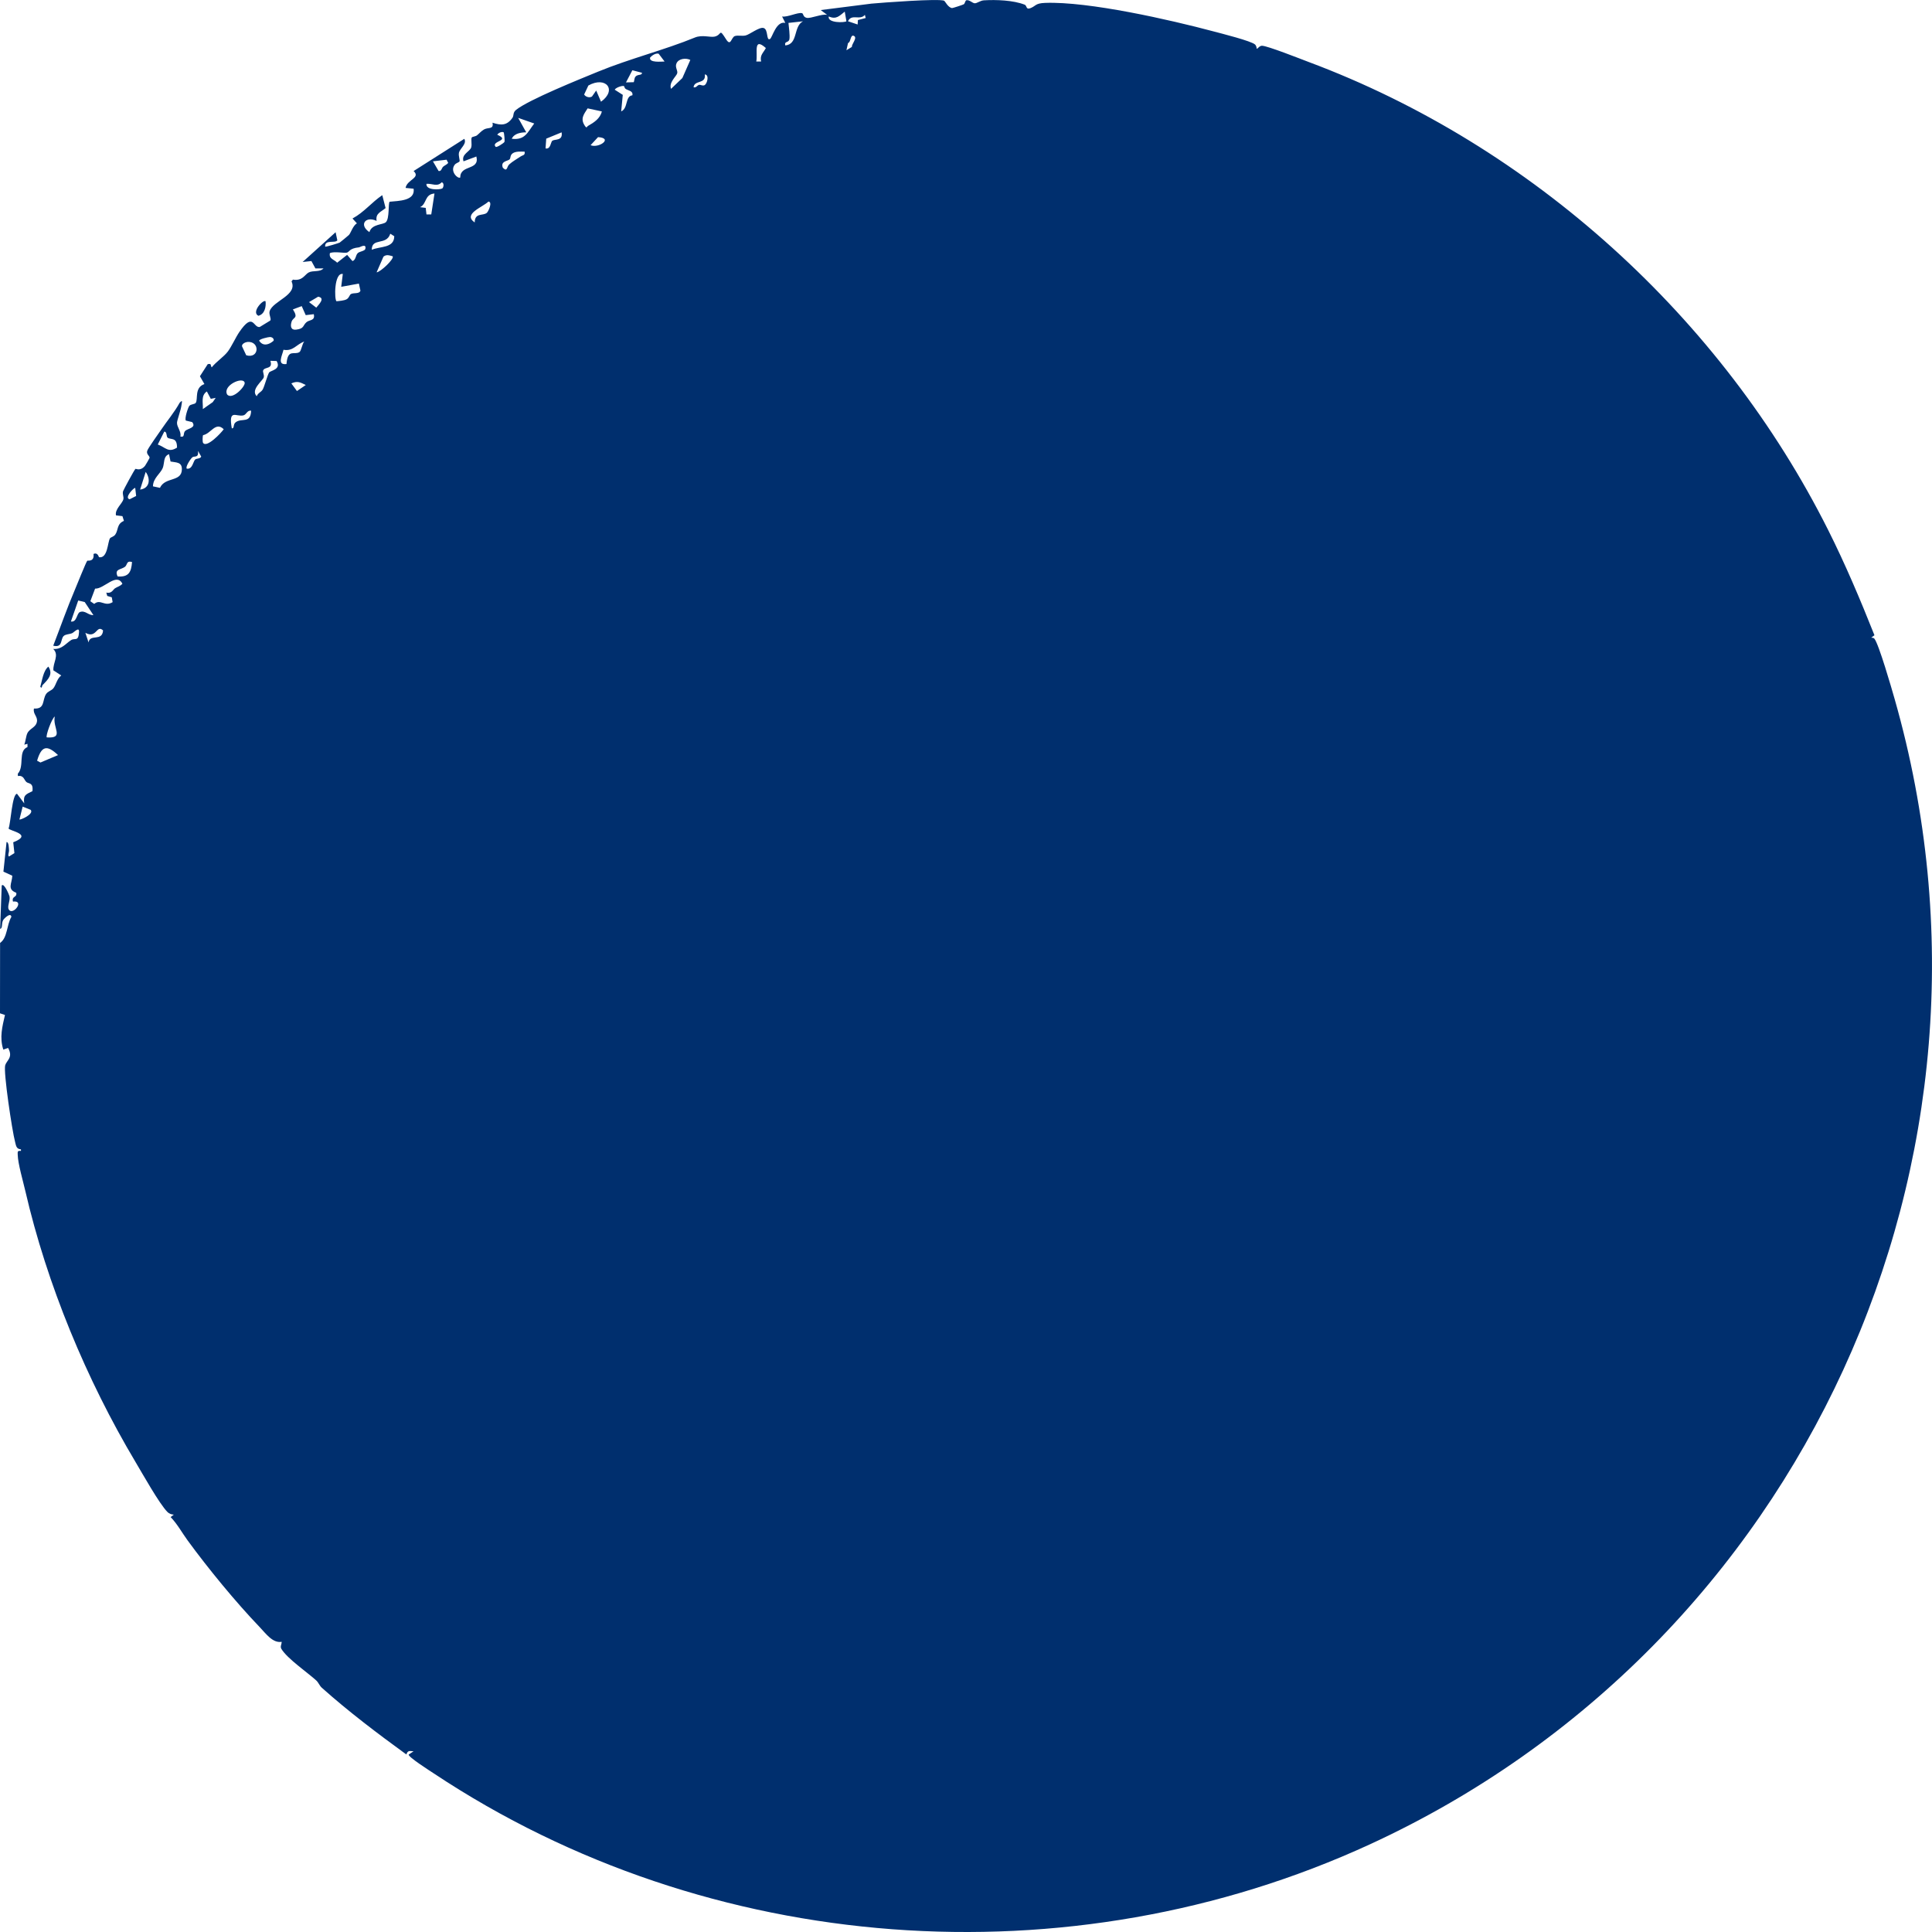 <?xml version="1.0" encoding="UTF-8"?><svg id="artwork" xmlns="http://www.w3.org/2000/svg" viewBox="0 0 1000 1000"><defs><style>.cls-1{fill:#002f6e;}</style></defs><path class="cls-1" d="M22.05,354.58c-.4.4-.3,2.22-1.19.85.97-3.23,1.48-8.16,4.17-10.4,2.63,3.98-.13,6.68-2.98,9.54Z"/><path class="cls-1" d="M488.7.4c.6.35,1.98,3.5,4.09,3.78.32.04,5.67-1.7,6.07-1.97.65-.43.7-1.98,1.38-2.09,1.55-.27,3.02,1.45,4.2,1.57,1.23.12,2.88-1.41,4.83-1.52,6.37-.38,15.15-.07,21.1,2.25,1.28.5.55,2.73,2.93,1.82,2.92-1.11,2.44-2.55,7.64-2.74,22.56-.83,64.62,8.73,87.2,14.76,3.81,1.02,19.67,4.97,21.52,6.82.48.48.78,1.4.8,2.11.42.3,1.35-1.53,2.74-1.51,2.87.04,19.99,6.84,24.1,8.38,115.67,43.23,213.93,132.51,269.01,242.39,8.89,17.73,16.58,35.92,23.9,54.35l-1.65,1.23c.5,0,1.31.17,1.58.49,2.31,2.73,9.01,26,10.49,31.18,68.06,238.21-48.23,490.17-271.6,592.94-155.62,71.59-342.2,57.78-484.4-36.66-1.46-.97-13.78-8.79-13.06-9.85l2.5-1.67c-2.1-.12-3.04-.56-3.73,1.66-14.98-10.9-29.94-22.19-43.77-34.54-1.2-1.07-1.71-2.71-2.89-3.78-4.62-4.21-14.83-11.17-17.98-16.23-.85-1.36.12-2.38.08-3.77-4.62.82-8.22-4.33-11.26-7.49-12.66-13.2-26.88-30.58-37.43-45.02-2.92-4-5.3-8.46-8.78-12.06l1.66-1.24c-1.34-.13-2.4-.45-3.37-1.45-4.23-4.34-12.85-19.76-16.45-25.79-25.36-42.54-45.89-91.97-57.05-140.34-1.14-4.93-3.82-14.11-3.93-18.67-.04-1.59-.22-2.23,1.68-2.02v-.81c-2.53-.16-2.55-2.06-3.08-4.02-1.43-5.24-6.11-36.13-5.07-39.55.78-2.55,4.24-3.99,1.49-8.92l-2.48.85c-2.04-6.23-.51-11.97.86-17.91L0,524.49l.04-36.44c3.89-2.64,3.35-9.29,5.85-13.47-.33-2.61-3.81.89-4.22,1.6-1.08,1.92-.12,4.15-1.61,4.63l.83-22.48c1.21-1.52,3.88,4.9,4.02,5.62.48,2.49-1.38,5.2-.3,6.89,2.06,3.2,8.43-4.97,2.11-4.19-.8-3.03,2.22-1.92,1.69-4.56-4.89-1.85-2.22-4.76-2.04-8.81l-4.6-2.13,1.62-15.31c1.2-.09,1.19,3.24,1.27,4.16.1,1.21-.78,2.66-.03,3.33l2.83-1.76-.61-5.61c10.68-4.18-2.16-5.88-2.41-7.16,1.11-2.62,1.83-17.9,4.37-17.94l3.74,4.98c-.68-4.4.92-4.68,4.24-6.35.54-4.59-2-3.73-3.11-4.71-1.31-1.15-1.32-3.58-4.43-3.13l-.02-1.2c3.57-3.92-.04-11.72,4.99-13.78v-1.66s-1.66.42-1.66.42c.7-1.72.88-4.41,1.59-5.9,1.22-2.54,4.4-2.95,4.96-5.96.51-2.74-2.22-4.06-1.53-6.84,5.84.37,4.21-4.36,6.26-7.49.96-1.46,2.73-1.74,3.73-2.93,1.4-1.67,1.93-5.16,4.14-6.69l-4.07-2.64c-.36-4.03,3.23-7.81-.09-11.09,4.44.33,6.35-2.7,9.22-4.56,2.01-1.31,3.82,1.03,4.13-4.18.18-3.06-2.51.13-3.59.59-1.38.59-3.33.46-4.37,1.46-1.74,1.69-.36,6.21-5.39,5.01,3.74-9.69,7.19-19.56,11.27-29.12.9-2.11,5.77-14.29,6.35-14.86.2-.19,3.76.71,3.23-3.49,2.28-1.05,2.65,1.65,2.89,1.68,4.52.68,4.37-7.81,5.64-9.8.34-.53,1.94-.83,2.69-1.87,1.73-2.39.69-5.52,4.52-7.15l-.77-2.45-3.34-.4c-.69-3.14,3.26-6.07,3.81-8.29.34-1.35-.59-2.61-.14-4.21.18-.64,5.87-11.19,6.41-11.57.23-.16,2.5,1.36,4.93-1.55.25-.3,2.33-3.86,2.37-4.09.17-1.15-1.72-1.74-1.24-3.61.36-1.4,5.97-9.1,7.31-11.11,2.9-4.33,6.79-8.91,9.49-13.83,1.78-1.91,1.15-.3,1,1-.32,2.87-2.33,7.88-2.36,9.36-.04,2.25,2.33,4.5,1.75,7.1,2.55.58,1.23-1.65,2.48-2.91,1.26-1.27,6.03-1.59,3.63-4.57l-3.26-.78c-.79-1.06,1.05-6.61,1.74-7.55.76-1.02,2.78-.8,3.36-1.63,1.31-1.89-.81-7.89,4.49-9.72l-2.32-4.05,4.04-6.25c2.15-.46,1.25.53,2.06,1.66,2.21-2.84,6.36-5.53,8.39-8.27,1.89-2.55,4.12-7.43,5.86-9.97,7.36-10.76,7.19-2.07,10.62-2.67l5.45-3.33c.67-.94-.88-3.19-.33-4.87,1.75-5.35,14.63-8.31,11.32-15.39l.71-.92c4.97.84,6.1-2.61,8.18-3.7,2.26-1.19,5.74-.03,7.68-2.11h-4.21s-2.07-3.8-2.07-3.8l-4.54.48,17.07-15.4.89,4.21c-1.2,1.68-6.61-.64-6.3,3.26.29.25,7.06-1.86,7.5-2.09.29-.15,4.56-3.71,4.78-3.94,1.01-1,2.05-4.86,4.16-6.03l-2.29-2.51c6.06-3.28,9.81-8.29,15.41-12.08l1.72,6.68c-2.47,2.1-5.31,2.68-4.65,6.64-5.68-2.69-9.33,2-3.74,5.81,1.3-4.35,7.12-3.72,8.56-5.17,1.96-1.96,1.08-9.85,1.93-10.56,4.54-.47,13.33-.38,12.41-6.74l-4.16-.41c.74-4.37,7.97-5.15,4.16-8.74l26.24-16.67c1.47,2.65-2.33,4.97-2.79,7.27-.32,1.62.64,3.86.3,4.42-.3.51-1.8.85-2.46,1.69-2.75,3.54,1.81,7.59,2.86,6.6-.08-6.75,10.18-3.46,8.33-10.83l-6.65,2.49c-1.27-3.68,3.37-5.03,3.99-7.24.46-1.61-.25-4.25.29-5.13.22-.36,1.97-.51,2.66-1.06,1.24-.99,2.26-2.26,3.65-3.05,2.22-1.26,5.18.12,4.4-3.51,4.53,1.49,7.52,1.49,10.35-2.56.81-1.16.09-2.63,1.8-4.03,6.47-5.28,33.51-16.14,42.59-19.87,16.12-6.63,34.65-11.29,50.01-17.62,3.82-1.58,8.02.05,10.28-.49,3.95-.94,1.99-4.71,5.93,1.47,2.44,3.84,2.6-1.12,4.5-1.75,1.55-.5,3.72.11,5.53-.3,2.07-.46,6.96-4.41,9.24-3.89,2.67.6,1.34,6.85,3.41,5.71,1.19-.66,3.14-9.44,7.93-8.33l-1.67-3.31c2.77.47,8.02-2.22,10.26-1.74.9.19.45,2,2.47,2.43,2.18.46,7.85-2.2,10.59-1.54l-3.32-2.48,26.24-3.33c5.17-.48,35.4-2.78,37.69-1.47ZM438.1,11.01l-.85-4.99c-2.88,2.27-4.39,4.2-8.31,2.5-.7,3.55,8.46,3.21,9.16,2.49ZM448.08,9.34l-.41-1.65c-2.64,3.07-6.85-.77-8.75,3.31l4.99,1.68.14-2.3,4.02-1.05ZM415.61,11.03l-7.5.83c.21,2.19.81,6.44.49,8.39-.35,2.08-2.77.87-2.14,3.26,6.76-.6,4.05-9.8,9.16-12.48ZM438.1,26.01l2.85-1.73c-.28-1.37,3.2-4.89.89-5.76-1.77-.67-1.44,3.52-2.9,3.74l-.83,3.74ZM393.95,31.85c-.75-3.37,1.14-4.44,2.46-6.99-6.73-5.98-4.1,2.7-4.96,6.98h2.49ZM343.99,31.84l-3.08-4.05c-1.53-.39-3.4.86-4.42,1.99-.68,2.87,6.1,2.05,7.49,2.06ZM357.31,31.02c-2.21-1.12-5.97-.74-7.11,1.66-1.01,2.12.71,3.7.33,5.24s-4.49,4.76-3.2,8.07l5.86-5.6,4.13-9.38ZM332.32,37.68l-5.01-1.32-3.31,6.3,4.05-.12c.31-.88.26-2.14.86-2.85,1.21-1.44,3.33-.46,3.41-2.01ZM358.98,45.17c1.46.37,1.75-.97,2.9-1.25.69-.17,1.97.75,2.94.08,1.18-.81,2.46-5.22,0-5.49.68,5.22-5.4,2.71-5.83,6.66ZM306.37,50.01l2.22-3.15,2.49,5.79c8.52-6.12,2.47-13.43-6.54-8.39l-2.19,4.66c.78,1.28,2.74,1.81,4.01,1.08ZM322.98,44.58c-.78-.43-4.28.74-4.8,1.85l4.17,2.67-.83,8.57c3.72-1.66,1.93-7.9,5.81-8.35.42-2.39-2.17-2.36-3.55-3.34-.54-.38-.63-1.31-.79-1.4ZM311.51,57.67l-7.36-1.58c-1.99,3.14-3.93,5.35-1.39,9.08,1.01,1.48.95.36,1.64-.03,3.01-1.71,6.26-3.8,7.11-7.47ZM264.88,71.82c6.97.85,8.15-3.36,11.64-7.9l-8.31-2.91,4.16,7.48c-2.75.02-6.19.53-7.49,3.33ZM260.7,68.5c-.79-.52-2.75.19-3.31,1.25,7.2,3.16-3.57,3.23-.84,6.24.48.53,4.14-1.89,4.52-2.48.33-.5-.16-4.87-.37-5.01ZM290.69,68.5l-7.96,3.27-.36,5.05c2.67.61,2.66-3.4,3.51-3.98,1.39-.95,5.56.19,4.81-4.34ZM305.68,75.15c4.25,1.76,11.9-3.67,3.87-4.17l-3.87,4.17ZM271.53,78.49c-1.91,0-4.57-.29-6.2.89-1.35.97-.98,2.43-1.51,3.05-.85,1-4.93.87-3.55,4.4,2.4,2.38,1.99-.54,3.28-1.71,1.81-1.65,3.92-2.75,5.91-4.12,1.01-.7,2.49-.54,2.07-2.5ZM229.36,86.29c.83-.71,1.92-1.09,2.64-1.96l-.86-1.67-7.06.84,2.92,4.99c1.49.36,1.63-1.57,2.36-2.2ZM228.93,97.53c.54-.34,1.24-2.68-.28-3.2-2.39,2.55-4.92.55-7.91.82-.45,3.46,7.05,3.1,8.19,2.38ZM224.9,100.15c-5.3.46-3.86,5.41-7.49,7.08l2.94.37.39,3.38h2.48s1.67-10.83,1.67-10.83ZM245.71,115.14c.03-5.2,4.29-3.28,6.27-4.98.86-.74,3.09-5.73.82-5.82-3.01,2.94-13.46,6.42-7.09,10.81ZM192.43,129.29c4.27-1.91,11.6-.7,11.64-7.03l-2.06-1.29c-2,6.31-9.63,1.85-9.58,8.32ZM182.44,135.13c1.88-.59,1.49-3.05,2.85-4.21.85-.73,3.55-1.04,3.79-2.04.75-3.11-2.78-.91-3.21-.86-5.3.52-4.89,2.49-6.46,2.76-1.62.28-6.26-.74-8.65.2-.65,3.03,2.15,3.25,3.76,4.99l5.15-4.05,2.77,3.22ZM203.25,132.64c-1.72-.44-3.25-1.09-4.78.21l-3.54,8.11c1.99-.11,9.31-7.02,8.31-8.32ZM177.43,141.8c-4.56-.77-4.4,13.33-3.27,14.13,1.44-.12,4.01-.36,5.18-.99,1.43-.76,1.51-2.24,2.28-2.72,1.34-.83,4.39.09,4.94-1.78l-.8-3.65-9.15,1.66.83-6.66ZM164.67,153.57l-4.71,2.8,3.74,2.87c1.36-1.7,4.84-5,.96-5.67ZM162.44,162.62l-4.2.49-2.07-4.66-4.56,1.68c3.06,4.85.12,3.84-.69,6.4-.74,2.35-.36,4.42,2.36,4.09,4.32-.53,3.33-2.11,5.37-3.87,1.55-1.34,4.57-.62,3.77-4.13ZM139.76,174.44c-.86-.02-5.63,1.07-5.61,1.92,1.98,3.07,5.1,2.1,7.48-.01.26-1.11-.75-1.88-1.87-1.91ZM128.01,177c-.98.09-3.08,1.03-2.71,2.32l2.15,4.57c6.91,1.98,7.14-7.51.56-6.89ZM157.45,176.78c-4.02,1.43-5.71,5.19-10.72,4.26-.66,3.05-3.53,8.03,1.55,7.39.66-8.18,4.06-4.47,6.72-6.2.92-.6,1.42-4.27,2.46-5.44ZM143.19,186.86l-3.23-.1c1.39,4.55-2.86,2.91-3.75,4.95-.34.77.65,2.33.3,3.61-.47,1.74-6.98,6.36-3.63,9.77.62-1.74,2.3-2.07,3.12-3.52.89-1.58,2.46-7.54,3.3-8.78.7-1.03,6.45-1.49,3.88-5.92ZM117.56,204.17c2.62,3.13,9.61-4.24,9.07-6.14-.93-3.33-11.52,1.53-9.07,6.14ZM158.28,199.28c-2.86-1.39-4.31-2.26-7.48-.84l2.9,3.96,4.58-3.13ZM111.64,205.93l-2.54.49-2.03-3.81c-3.17,2.14-1.91,5.8-2.08,9.14l5.13-3.61,1.52-2.21ZM129.97,212.6c-1.95-.43-2.46,2.01-3.93,2.38-3.76.95-7.91-3.69-6.05,6.77,1.58-.1.41-2.07,2.12-3.28,3.11-2.21,7.62.9,7.87-5.87ZM105.07,229.16c1.81,3.01,9.52-5.19,10.73-6.99-4.24-4.15-6.62,2.35-10.67,3.05-.33.54-.35,3.45-.05,3.94ZM86.83,226.6c-.87-.56-.27-3.3-1.82-3.17l-3.34,6.64c4.1,1.52,5.46,4.46,9.96,1.62.01-5.55-3.04-3.95-4.8-5.09ZM101.06,237.81c.66-.55,2.71-.34,3.09-1.49l-1.65-2.9c.42,3.86-1.92,2.42-2.94,3.28-.9.75-3.72,4.98-2.89,5.88,3.01.48,3.31-3.86,4.39-4.77ZM79.16,251.73l3.63.77c2.72-5.86,11.28-2.84,11.35-9.61.04-3.79-2.9-3.46-5.86-4.01l-.79-3.8c-3.11,1.11-2.26,4.7-3.25,7.15-1.18,2.91-5.01,5.22-5.07,9.5ZM72.52,253.41c4.98-.62,5.55-5.49,2.89-9.15l-2.89,9.15ZM70,252.58c-.56-.44-5.96,5.16-2.89,5.83l3.36-1.69-.47-4.14ZM68.34,290.89c-3.04-.86-2.35,1.55-3.69,2.51-2.17,1.56-5.57,1.08-3.77,4.96,5.72.45,7.06-2.2,7.46-7.47ZM59.48,304.53c1.28-.86,2.86-1.13,3.87-2.4-3.06-5.96-9.55,2.82-14.13,2.54l-2.47,6.54,2.02,1.37c3.25-2.77,5.39,1.65,9.53-.91l-.44-2.52-2.34-.69-.5-1.72c2.82.59,3.44-1.51,4.46-2.2ZM48.35,318.37l-4.49-6.74-3.37-.81-3.79,10.87c3.16.54,2.95-4.28,4.69-4.91,2.77-1,4.32,1.78,6.97,1.58ZM45.84,332.53c.67-4.66,7.07-.25,7.51-6.23-3.47-3.21-3.27,4.48-9.16,1.24l1.65,4.99ZM24.21,381.68c9.37.63,2.85-5.01,4.15-10.82-1.58.99-4.85,10.13-4.15,10.82ZM30.03,390.83c-5.82-5.52-8.59-4.67-10.83,2.9l1.74.95,9.09-3.85ZM15.88,419.17l-4.15-1.67-1.67,6.66c.37.4,7.7-2.77,5.82-4.98Z"/><path class="cls-1" d="M137.46,155.96c.32,2.85-.43,6.66-3.73,7.49-3.84-1.91,2.65-8.72,3.73-7.49Z"/></svg>